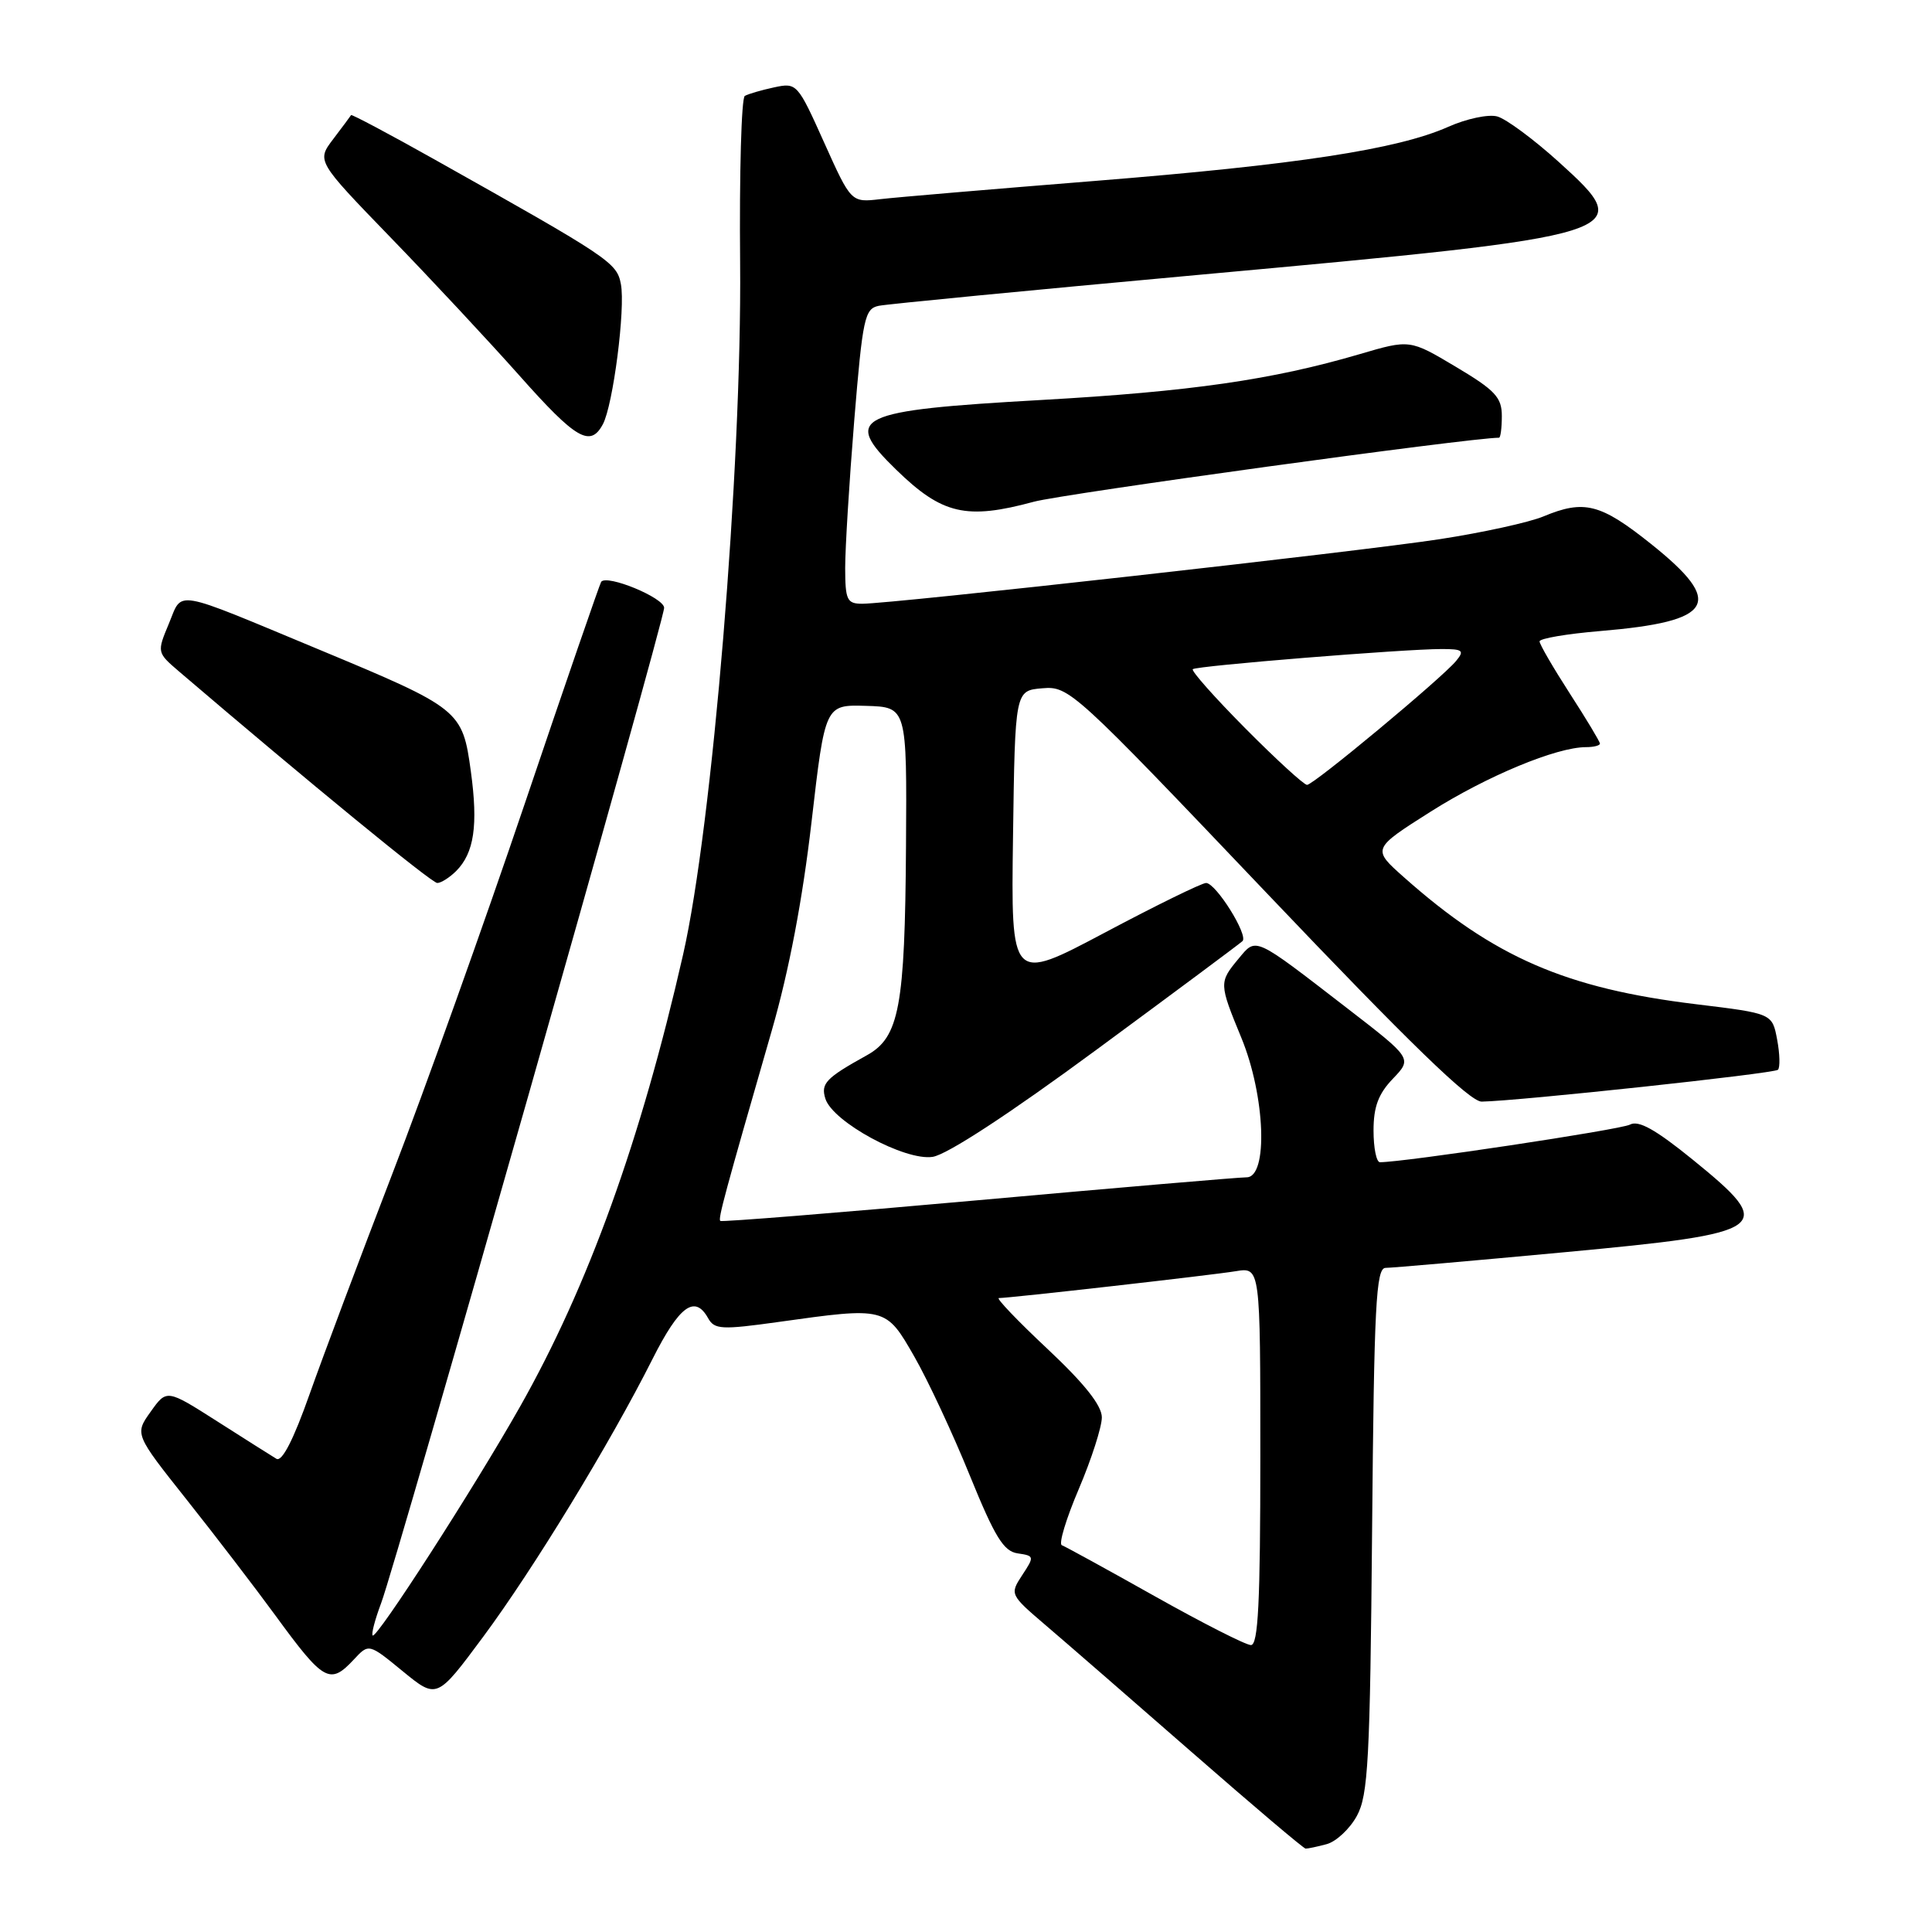 <?xml version="1.0" encoding="UTF-8" standalone="no"?>
<!DOCTYPE svg PUBLIC "-//W3C//DTD SVG 1.1//EN" "http://www.w3.org/Graphics/SVG/1.1/DTD/svg11.dtd" >
<svg xmlns="http://www.w3.org/2000/svg" xmlns:xlink="http://www.w3.org/1999/xlink" version="1.1" viewBox="0 0 256 256">
 <g >
 <path fill="currentColor"
d=" M 175.79 244.36 C 177.05 244.02 178.85 242.34 179.79 240.62 C 181.29 237.88 181.54 233.27 181.81 202.75 C 182.07 172.86 182.33 168.00 183.60 168.00 C 184.41 168.00 195.07 167.07 207.27 165.93 C 234.71 163.37 235.52 162.78 224.27 153.64 C 219.36 149.66 217.12 148.40 215.97 149.02 C 214.71 149.69 186.07 154.00 182.85 154.00 C 182.38 154.00 182.00 152.11 182.00 149.80 C 182.00 146.66 182.64 144.94 184.57 142.93 C 187.13 140.25 187.13 140.25 178.54 133.62 C 166.01 123.95 166.50 124.17 164.10 127.05 C 161.52 130.16 161.52 130.32 164.48 137.50 C 167.66 145.21 168.06 156.00 165.18 156.00 C 164.17 156.00 148.14 157.37 129.55 159.04 C 110.96 160.71 95.61 161.94 95.44 161.78 C 95.14 161.47 95.98 158.36 102.28 136.50 C 104.55 128.63 106.35 119.15 107.53 108.93 C 109.33 93.37 109.33 93.37 114.75 93.53 C 120.17 93.69 120.17 93.69 120.05 112.09 C 119.91 133.43 119.16 137.45 114.86 139.83 C 109.43 142.84 108.73 143.57 109.37 145.59 C 110.35 148.67 119.91 153.85 123.58 153.29 C 125.49 153.00 133.78 147.58 145.35 139.05 C 155.63 131.48 164.31 125.02 164.64 124.70 C 165.43 123.90 161.11 117.00 159.81 117.00 C 159.25 117.00 153.20 119.96 146.37 123.59 C 133.96 130.17 133.96 130.17 134.23 110.84 C 134.50 91.50 134.50 91.50 138.12 91.20 C 141.66 90.90 142.27 91.46 167.95 118.45 C 186.77 138.23 194.78 145.99 196.33 145.97 C 201.21 145.89 235.09 142.25 235.59 141.75 C 235.88 141.45 235.84 139.65 235.48 137.75 C 234.83 134.29 234.83 134.29 224.78 133.07 C 207.49 130.98 197.96 126.84 186.04 116.25 C 181.79 112.48 181.79 112.48 189.58 107.54 C 197.05 102.82 206.24 99.00 210.16 99.00 C 211.17 99.00 212.00 98.79 212.00 98.53 C 212.00 98.28 210.20 95.28 208.00 91.88 C 205.80 88.47 204.00 85.37 204.00 84.99 C 204.00 84.60 207.60 83.99 212.00 83.62 C 227.18 82.35 228.60 79.92 218.75 72.06 C 212.07 66.73 209.91 66.18 204.51 68.43 C 202.62 69.22 196.45 70.57 190.79 71.44 C 180.16 73.08 118.24 80.00 114.25 80.00 C 112.23 80.00 112.00 79.51 111.99 75.25 C 111.99 72.64 112.53 63.85 113.19 55.72 C 114.31 42.12 114.57 40.90 116.45 40.52 C 117.58 40.29 136.50 38.46 158.50 36.45 C 216.57 31.15 217.07 30.99 206.50 21.42 C 203.20 18.44 199.55 15.74 198.39 15.43 C 197.23 15.11 194.31 15.73 191.89 16.81 C 185.17 19.79 171.87 21.83 145.00 23.98 C 131.53 25.06 118.76 26.14 116.64 26.39 C 112.78 26.84 112.78 26.84 109.20 18.88 C 105.68 11.04 105.58 10.93 102.56 11.58 C 100.88 11.94 99.14 12.45 98.69 12.71 C 98.24 12.98 97.96 22.94 98.07 34.85 C 98.31 62.00 94.39 109.45 90.51 126.50 C 84.90 151.14 77.93 170.44 68.89 186.42 C 62.81 197.17 49.89 217.22 49.38 216.71 C 49.18 216.52 49.69 214.59 50.50 212.43 C 52.57 206.96 88.00 82.33 88.00 80.54 C 88.00 79.21 80.45 76.09 79.66 77.09 C 79.49 77.32 74.92 90.55 69.53 106.50 C 64.13 122.45 56.24 144.50 52.00 155.50 C 47.76 166.50 42.82 179.66 41.02 184.74 C 38.90 190.75 37.37 193.74 36.63 193.30 C 36.01 192.92 32.48 190.70 28.79 188.34 C 22.09 184.07 22.09 184.07 19.97 187.05 C 17.84 190.03 17.84 190.03 24.77 198.76 C 28.59 203.57 33.84 210.43 36.45 214.00 C 42.92 222.86 43.71 223.30 46.90 219.88 C 48.87 217.76 48.87 217.76 53.38 221.46 C 57.89 225.15 57.89 225.15 64.02 216.89 C 70.68 207.91 80.84 191.25 86.47 180.06 C 90.02 173.02 92.07 171.51 93.83 174.67 C 94.67 176.17 95.61 176.22 103.13 175.17 C 117.41 173.17 117.37 173.16 121.15 179.75 C 122.96 182.91 126.27 190.00 128.50 195.50 C 131.82 203.66 132.98 205.56 134.85 205.83 C 137.06 206.15 137.08 206.24 135.45 208.71 C 133.79 211.25 133.81 211.30 138.60 215.39 C 141.25 217.65 149.96 225.22 157.96 232.21 C 165.96 239.20 172.72 244.93 173.00 244.95 C 173.28 244.96 174.53 244.70 175.79 244.36 Z  M 60.43 115.43 C 62.83 113.03 63.37 109.37 62.39 102.21 C 61.28 94.10 60.99 93.86 42.25 86.06 C 22.63 77.90 24.24 78.18 22.37 82.65 C 20.79 86.44 20.79 86.46 23.73 88.98 C 40.89 103.64 57.19 117.00 57.94 117.00 C 58.44 117.00 59.56 116.29 60.43 115.43 Z  M 137.00 66.48 C 140.94 65.42 194.81 58.00 198.63 58.00 C 198.83 58.00 199.00 56.70 199.00 55.12 C 199.00 52.65 198.12 51.71 192.90 48.60 C 186.81 44.97 186.81 44.97 180.15 46.93 C 168.56 50.33 157.78 51.88 137.97 53.00 C 113.32 54.39 111.55 55.24 118.75 62.24 C 124.84 68.17 128.04 68.91 137.00 66.48 Z  M 79.88 56.22 C 81.24 53.69 82.89 40.86 82.27 37.64 C 81.73 34.79 80.82 34.18 57.58 21.13 C 51.58 17.76 46.60 15.12 46.52 15.25 C 46.44 15.39 45.38 16.81 44.16 18.42 C 41.95 21.33 41.95 21.33 51.72 31.43 C 57.10 36.98 64.79 45.23 68.82 49.76 C 76.32 58.21 78.22 59.32 79.88 56.22 Z  M 153.00 211.50 C 146.68 207.95 141.14 204.91 140.70 204.75 C 140.25 204.59 141.27 201.23 142.95 197.29 C 144.63 193.34 146.00 189.07 146.00 187.81 C 146.00 186.24 143.70 183.34 138.81 178.75 C 134.85 175.04 131.95 172.00 132.35 172.00 C 133.79 172.00 160.54 168.97 163.75 168.44 C 167.00 167.91 167.00 167.91 167.00 192.95 C 167.00 212.34 166.72 218.00 165.75 217.98 C 165.06 217.97 159.32 215.05 153.00 211.50 Z  M 165.03 96.53 C 160.95 92.42 157.81 88.88 158.05 88.67 C 158.56 88.22 186.04 86.00 191.02 86.00 C 193.84 86.00 194.08 86.20 192.94 87.58 C 191.01 89.90 174.06 104.00 173.19 104.00 C 172.78 104.00 169.11 100.64 165.03 96.53 Z "/>
</g>
</svg>